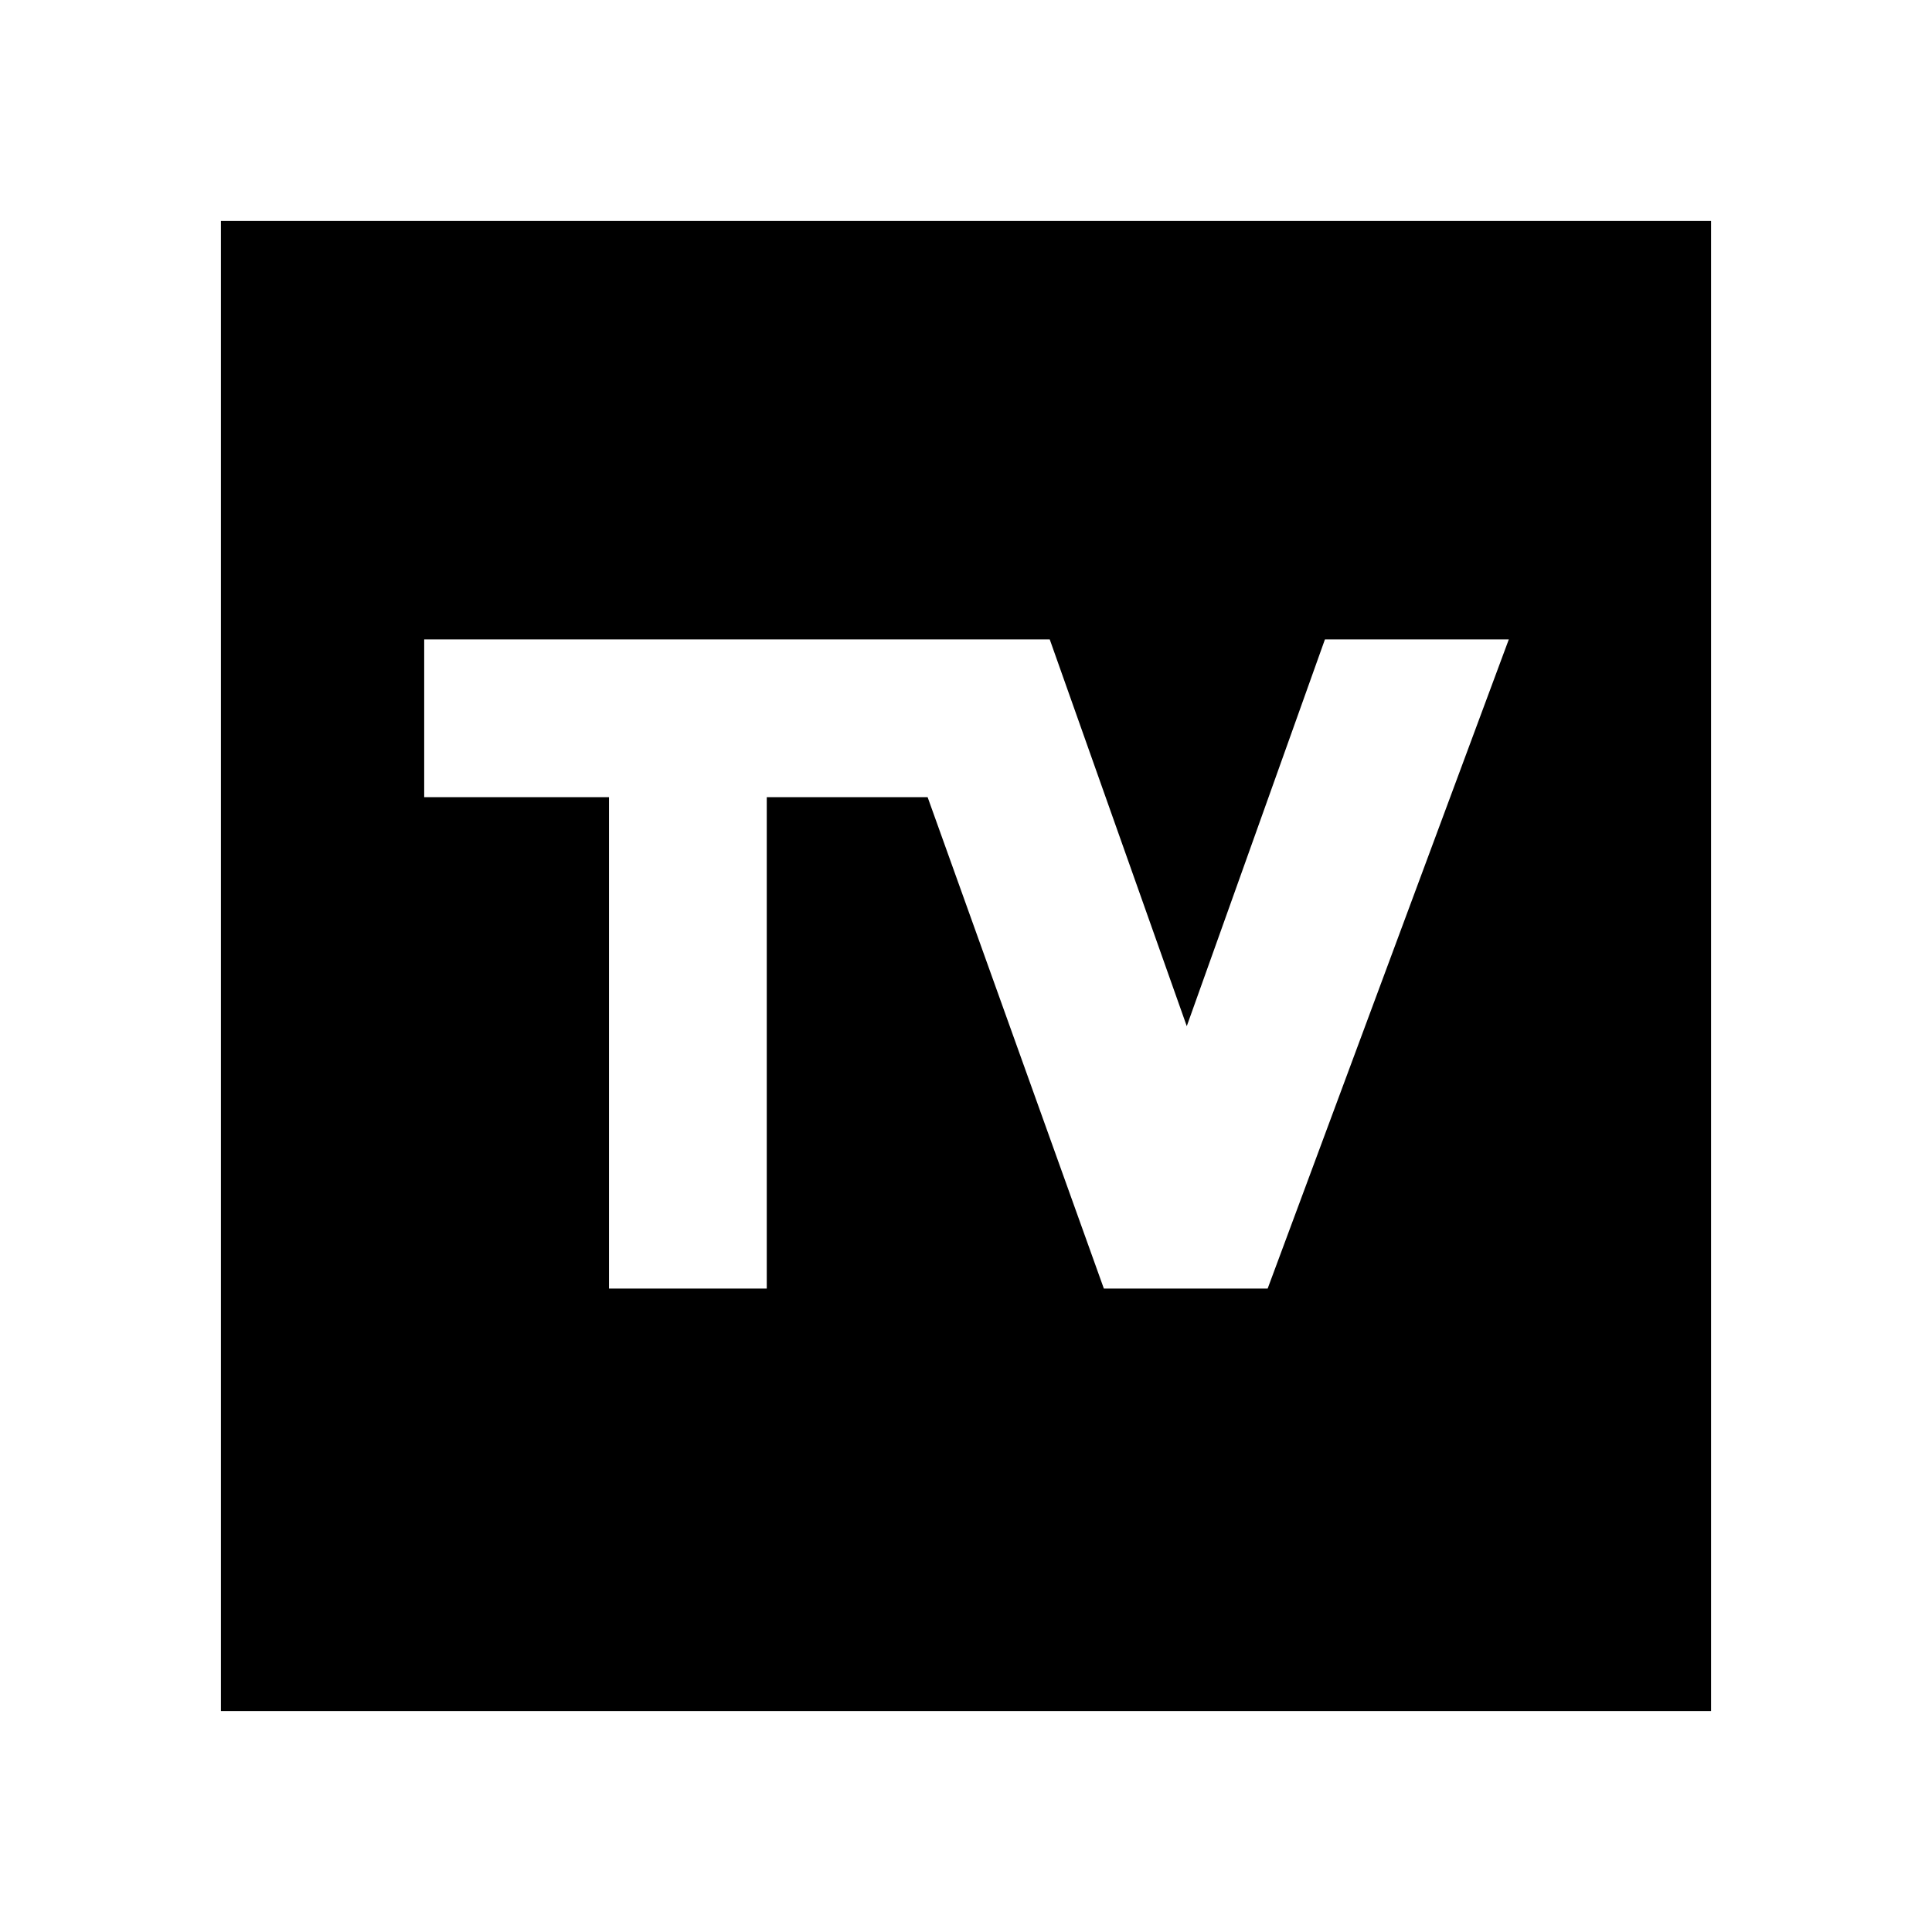 <svg xmlns="http://www.w3.org/2000/svg" height="24" viewBox="0 -960 960 960" width="24"><path d="M109.78-109.78v-740.44h740.44v740.44H109.78Zm192.83-209.94H381v-244.17h79.93l87.57 244.17h81.39l119.83-322.56h-91.37L589.7-450.11l-68.09-192.17H210.78v78.39h91.83v244.17Z"/></svg>